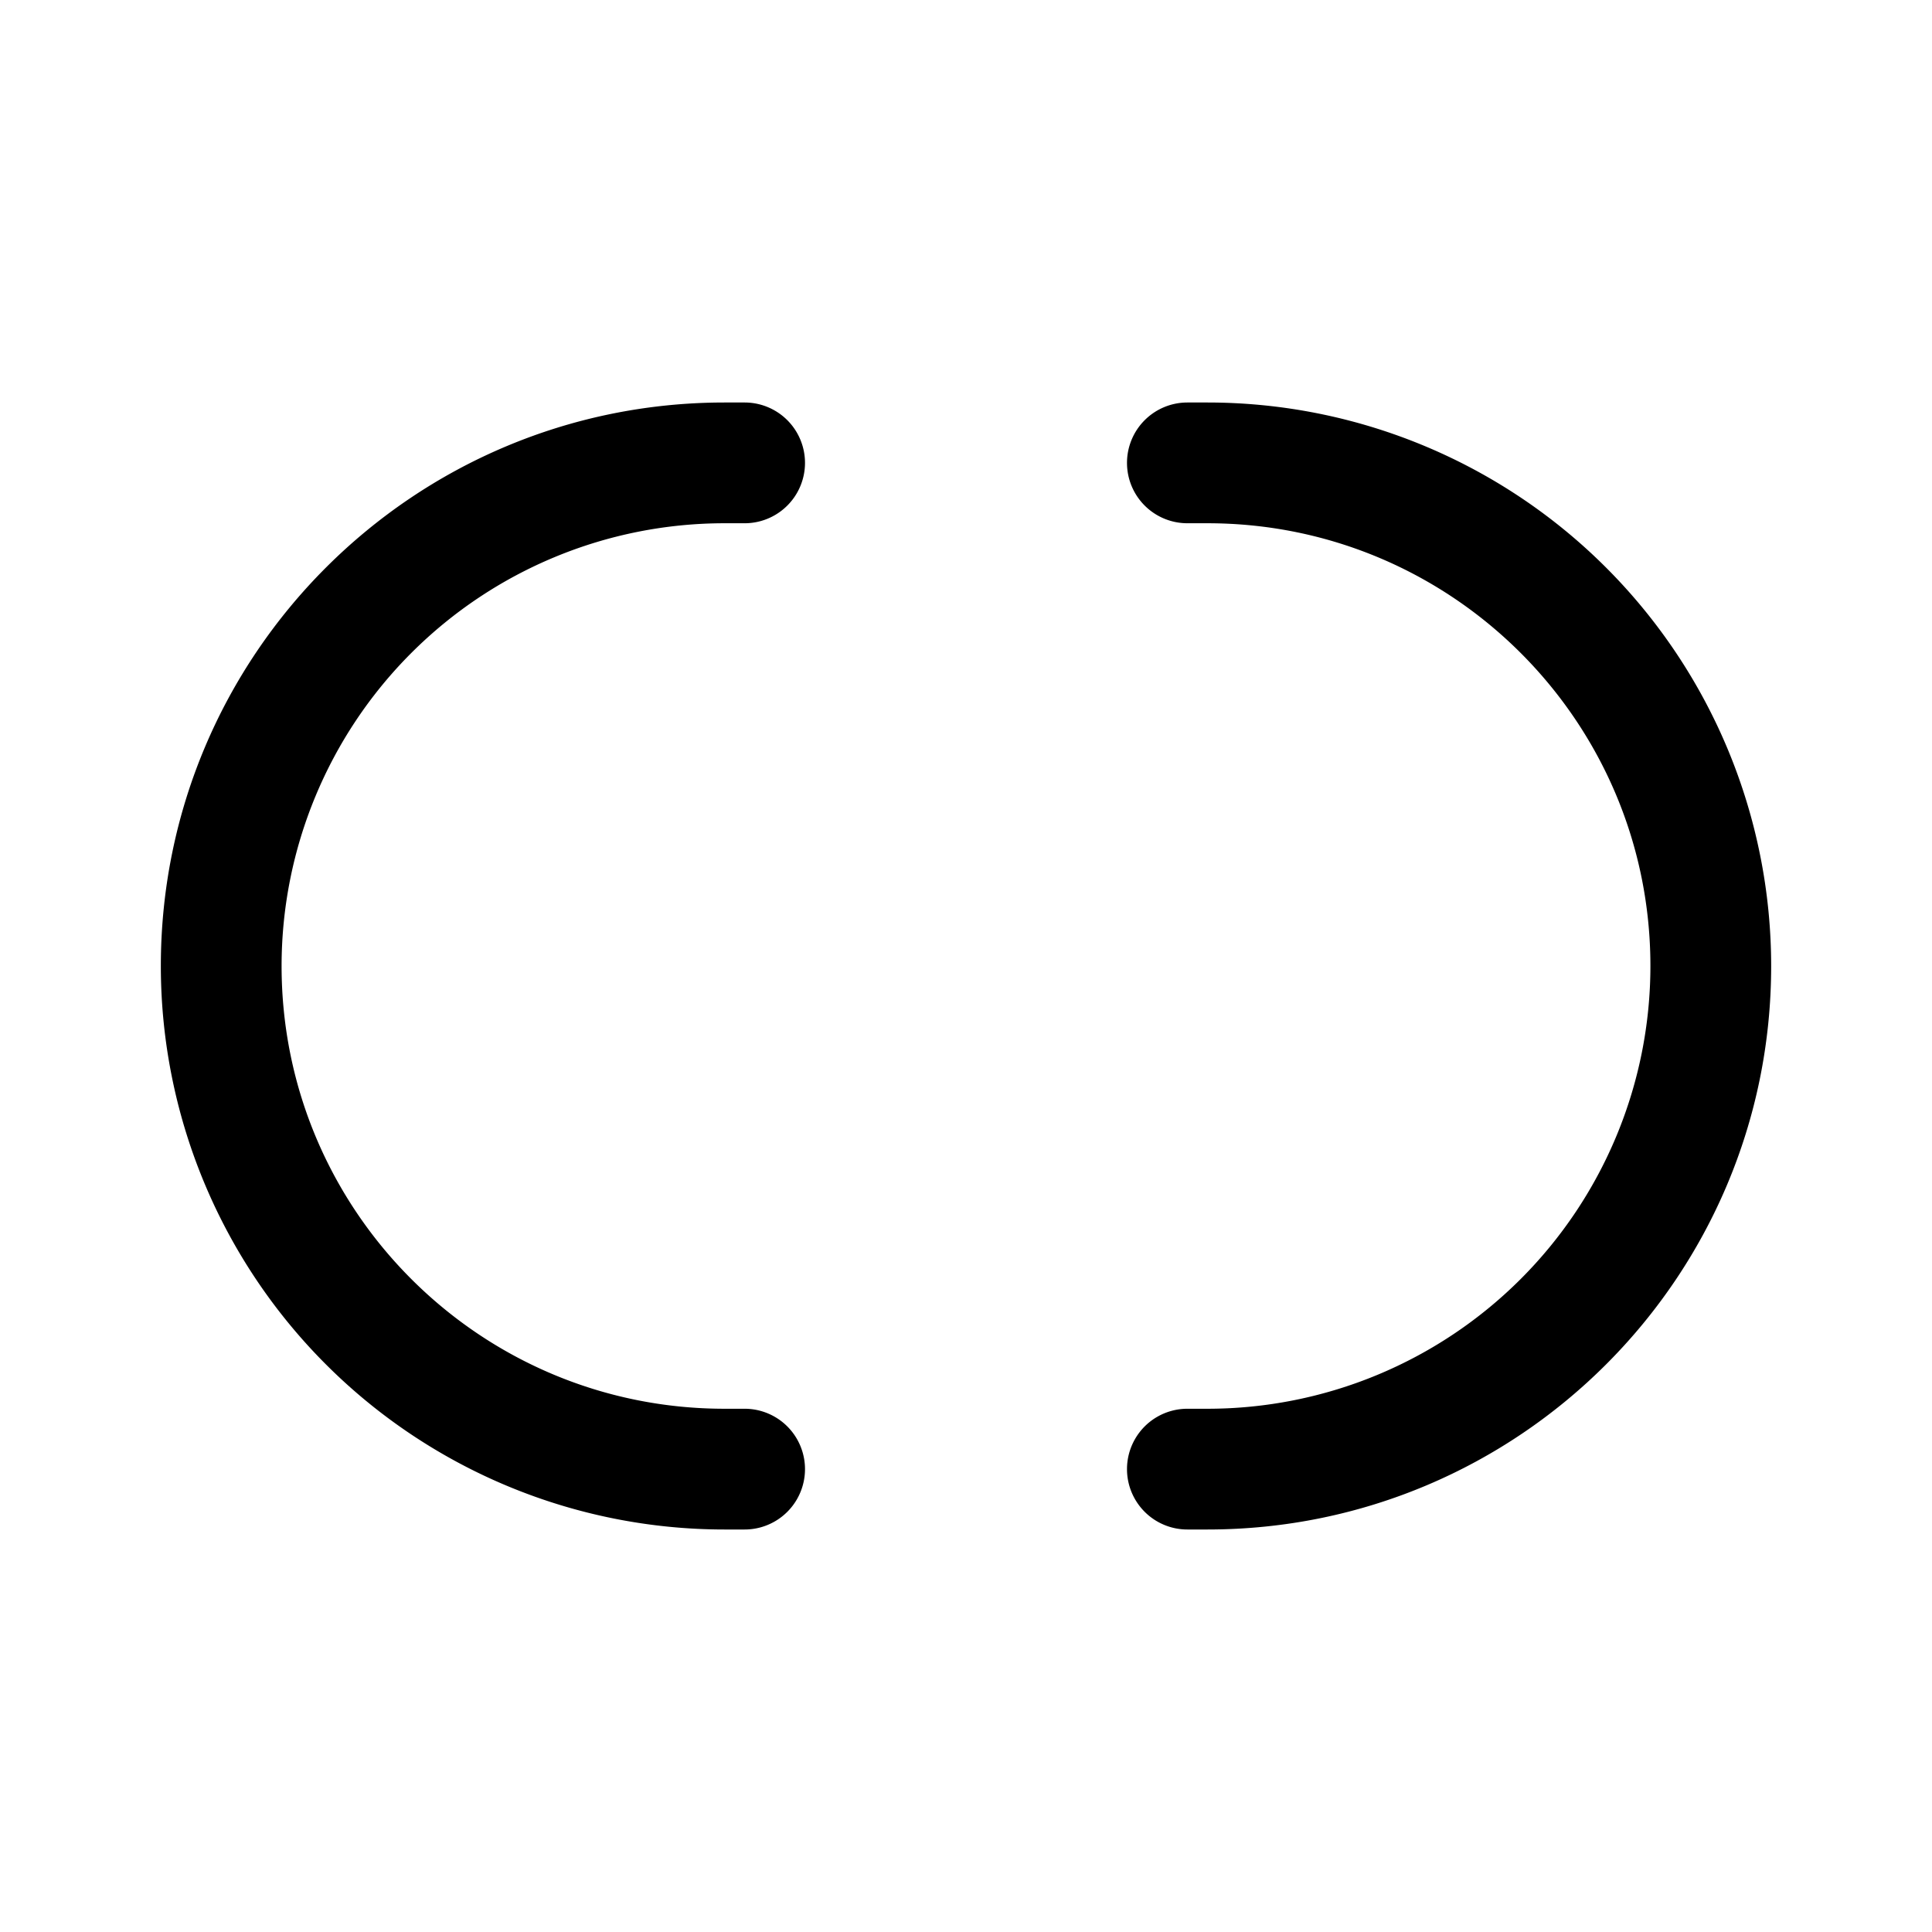 <svg xmlns="http://www.w3.org/2000/svg" width="24" height="24" fill="currentColor" viewBox="0 0 24 24">
  <path d="M9 6.5A5.502 5.502 0 0 0 3.498 12c0 3.037 2.464 5.5 5.502 5.5h.25a.75.75 0 0 1 0 1.5H9a7.002 7.002 0 0 1-7.002-7c0-3.866 3.136-7 7.002-7h.25a.75.75 0 0 1 0 1.5H9Zm5-.75a.75.75 0 0 1 .75-.75H15a7.002 7.002 0 0 1 7.002 7c0 3.866-3.136 7-7.002 7h-.25a.75.75 0 0 1 0-1.5H15a5.502 5.502 0 0 0 5.502-5.5c0-3.037-2.464-5.5-5.502-5.5h-.25a.75.75 0 0 1-.75-.75Z"/>
</svg>
